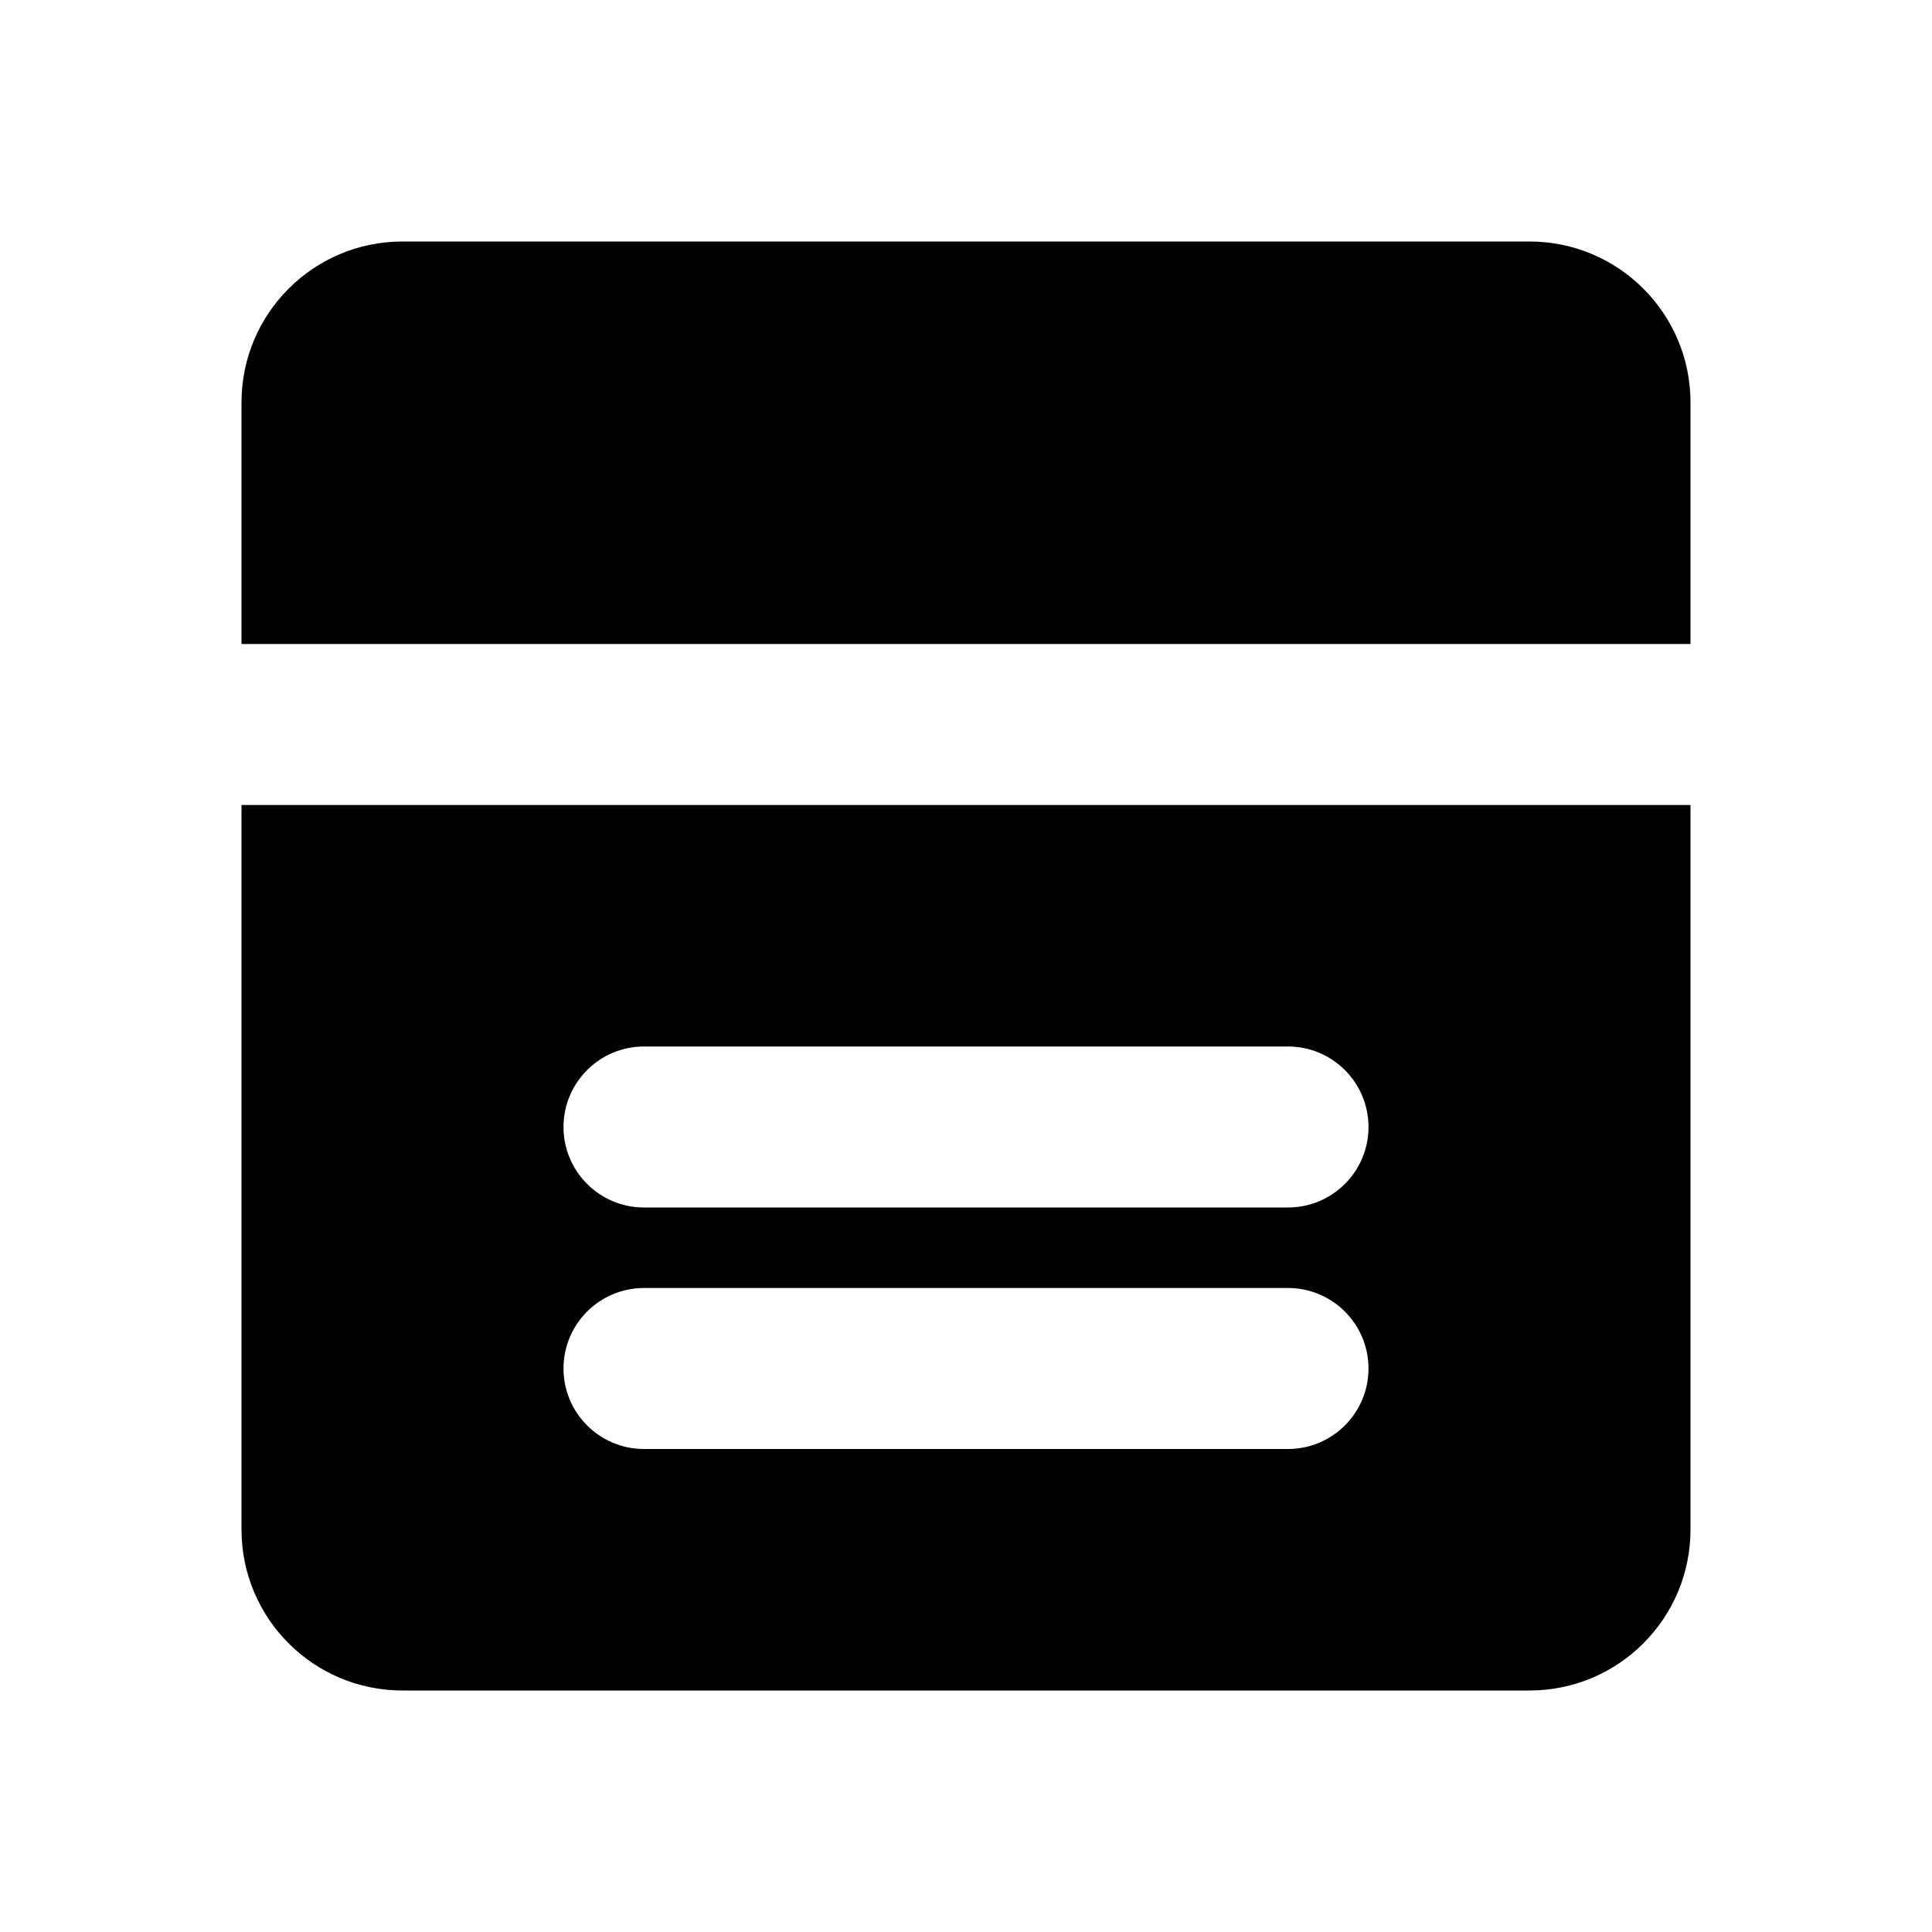 <svg xmlns="http://www.w3.org/2000/svg" width="24" height="24">
  <defs/>
  <path  d="M21,10 L21,19 C21,20.105 20.105,21 19,21 L5,21 C3.895,21 3,20.105 3,19 L3,10 Z M5,3 L19,3 C20.105,3 21,3.895 21,5 L21,8 L3,8 L3,5 C3,3.895 3.895,3 5,3 Z M7,14 C7,14.552 7.448,15 8,15 L16,15 C16.552,15 17,14.552 17,14 C17,13.448 16.552,13 16,13 L8,13 C7.448,13 7,13.448 7,14 Z M8,16 C7.448,16 7,16.448 7,17 C7,17.552 7.448,18 8,18 L16,18 C16.552,18 17,17.552 17,17 C17,16.448 16.552,16 16,16 Z"/>
</svg>

